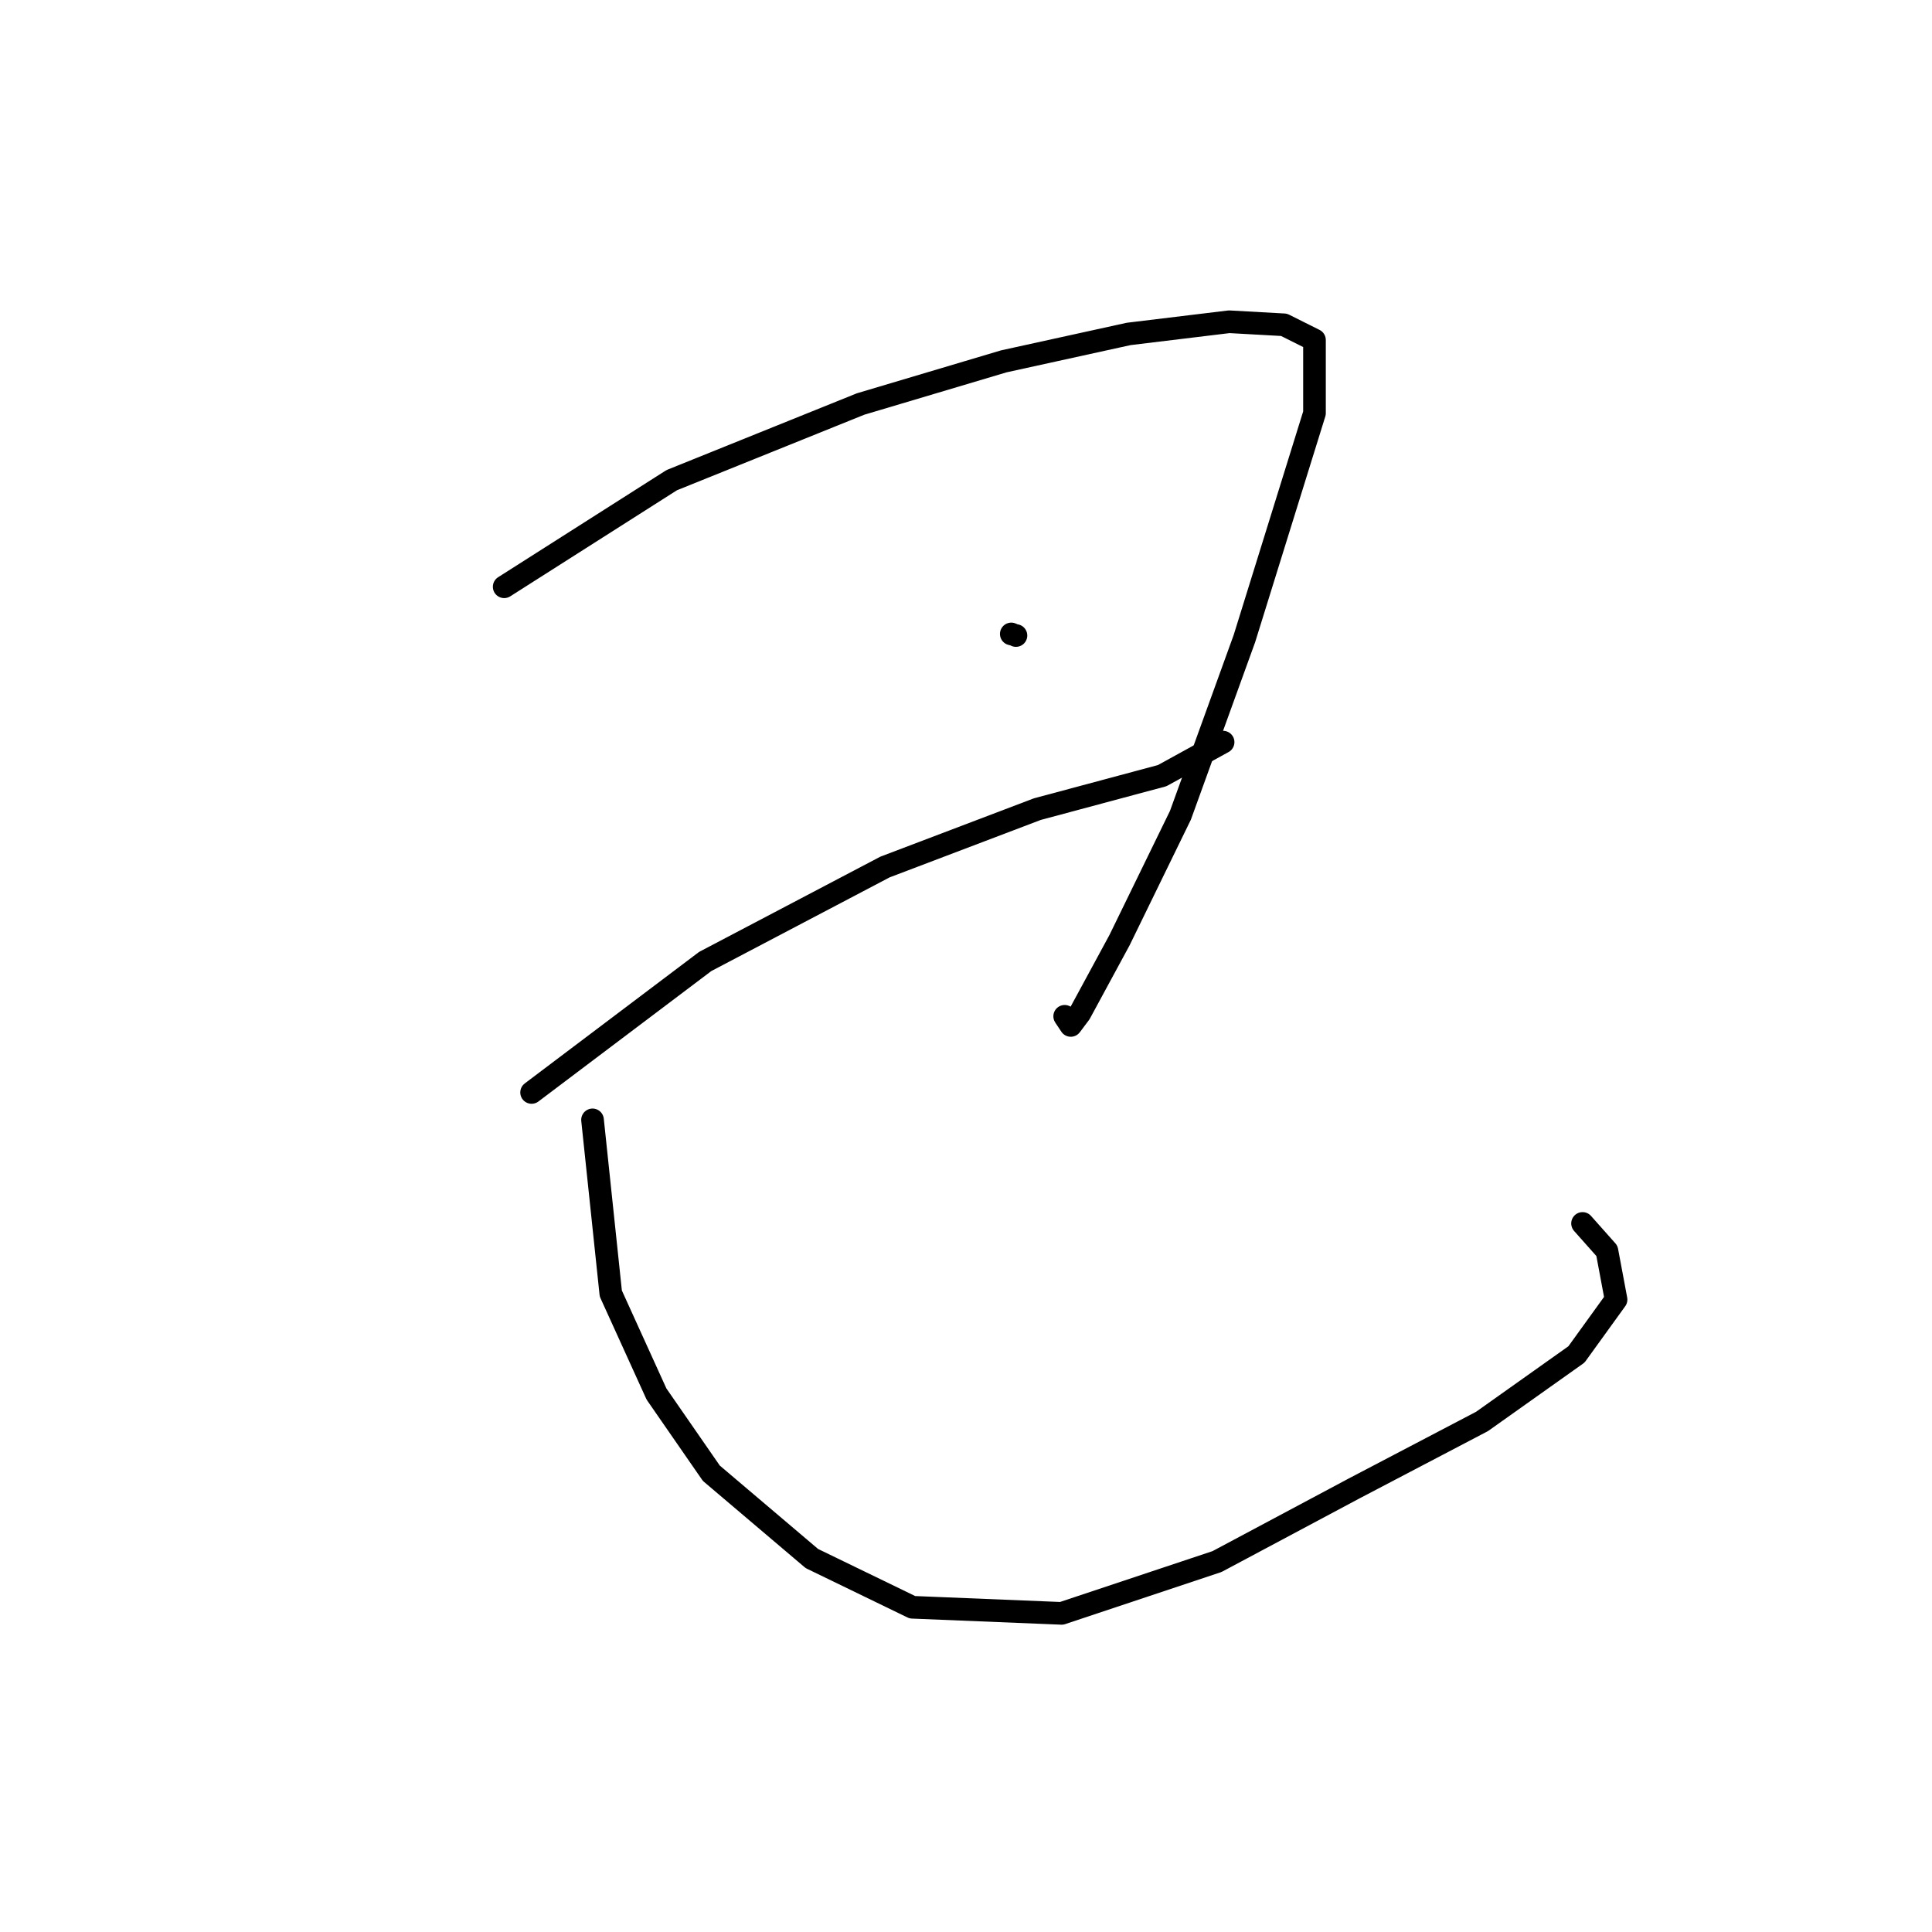 <?xml version="1.0" standalone="no"?>
    <svg width="256" height="256" xmlns="http://www.w3.org/2000/svg" version="1.1">
    <polyline stroke="black" stroke-width="3" stroke-linecap="round" fill="transparent" stroke-linejoin="round" points="134.619 84.21 134.619 84.21 " />
        <polyline stroke="black" stroke-width="3" stroke-linecap="round" fill="transparent" stroke-linejoin="round" points="134 84 134 84 " />
        <polyline stroke="black" stroke-width="3" stroke-linecap="round" fill="transparent" stroke-linejoin="round" points="66.807 77.751 89.007 63.624 114.033 53.533 133.004 47.882 149.554 44.249 162.874 42.634 170.139 43.038 174.176 45.056 174.176 54.744 164.892 84.613 156.415 108.024 148.343 124.574 143.095 134.261 141.884 135.876 141.077 134.665 141.077 134.665 " />
        <polyline stroke="black" stroke-width="3" stroke-linecap="round" fill="transparent" stroke-linejoin="round" points="70.44 144.756 93.447 127.399 117.262 114.886 137.444 107.217 153.994 102.777 162.067 98.337 162.067 98.337 " />
        <polyline stroke="black" stroke-width="3" stroke-linecap="round" fill="transparent" stroke-linejoin="round" points="78.513 148.389 80.934 171.396 86.989 184.716 94.255 195.211 107.575 206.513 120.895 212.971 140.673 213.779 161.259 206.917 179.423 197.229 196.376 188.349 208.889 179.469 214.136 172.204 212.925 165.745 209.696 162.112 209.696 162.112 " />
        </svg>